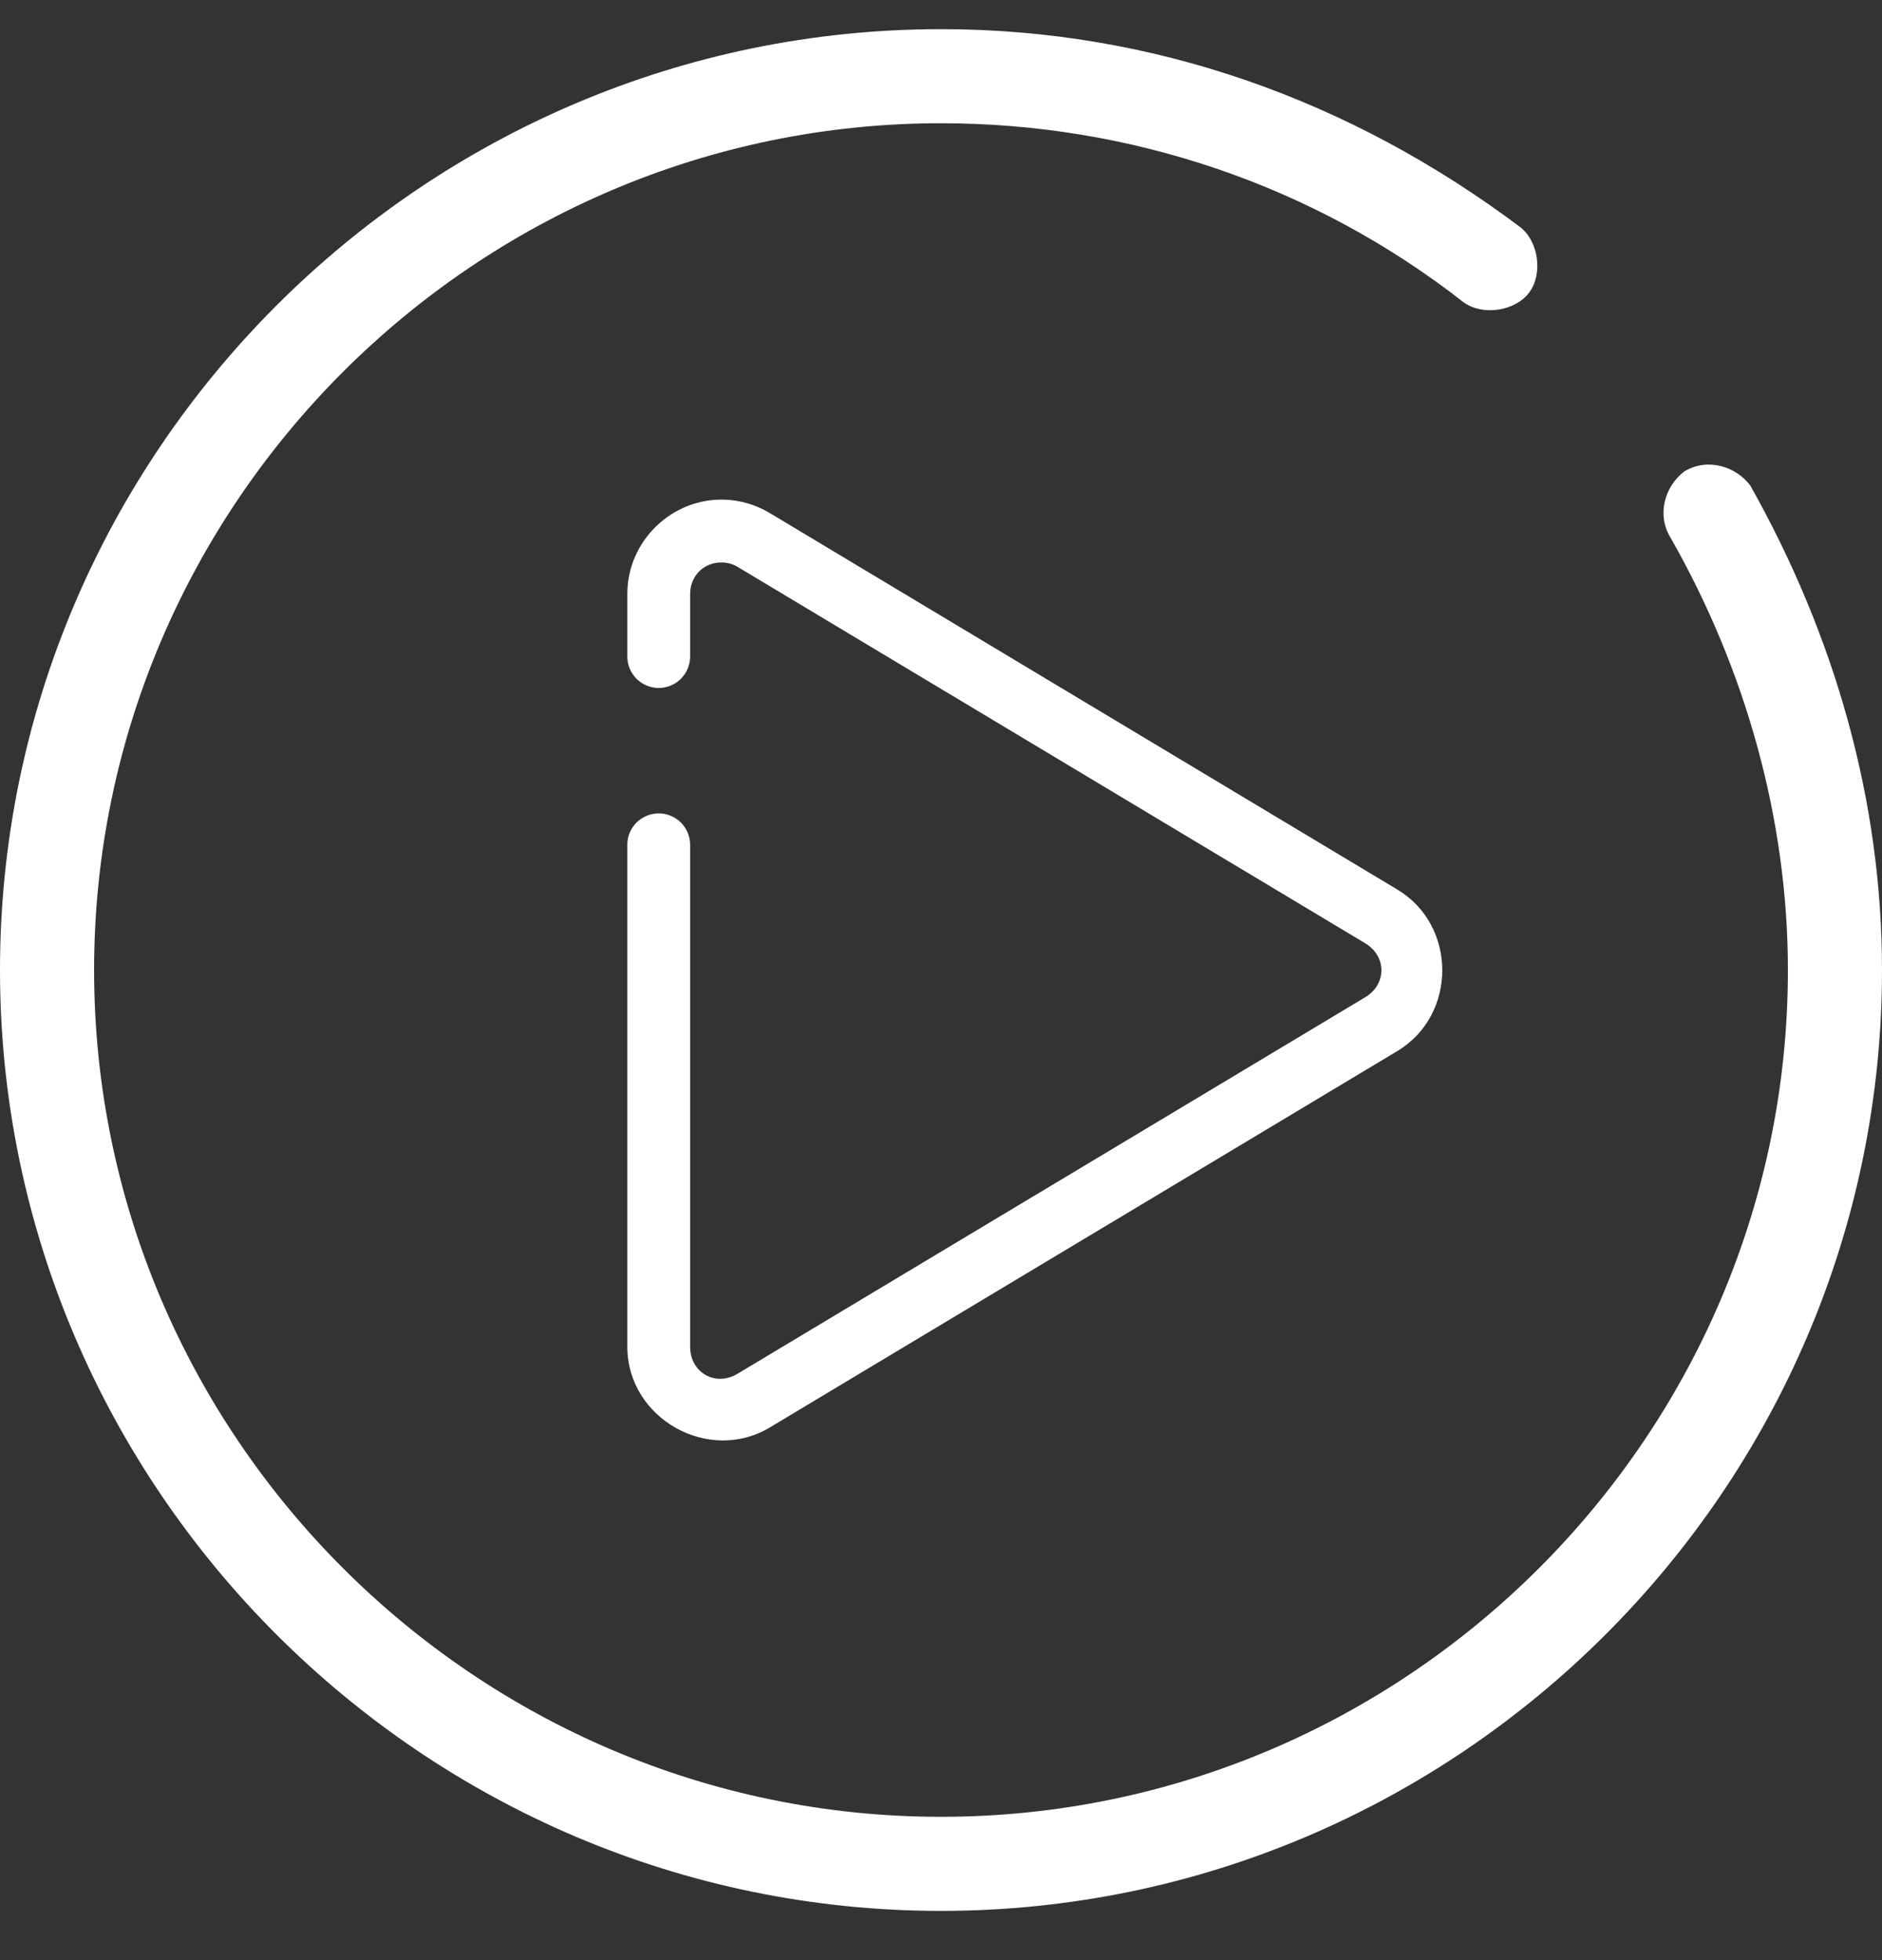 <svg width="24" height="25" viewBox="0 0 24 25" fill="none" xmlns="http://www.w3.org/2000/svg">
<rect x="0" y="0" width="24" height="25" fill="#333333" stroke="none"/>
<g clip-path="url(#clip0_225_1654)">
<path d="M12 24.372C5.4 24.372 0 18.972 0 12.372C0 5.772 5.4 0.372 12 0.372C14.7 0.372 17.22 1.272 19.38 2.892C19.62 3.072 19.68 3.492 19.5 3.732C19.32 3.972 18.9 4.032 18.66 3.852C16.74 2.352 14.4 1.572 12 1.572C6.06 1.572 1.2 6.432 1.2 12.372C1.2 18.312 6.06 23.172 12 23.172C17.94 23.172 22.8 18.312 22.8 12.372C22.8 10.452 22.26 8.532 21.3 6.852C21.12 6.552 21.24 6.192 21.48 6.012C21.78 5.832 22.14 5.952 22.32 6.192C23.4 8.112 24 10.212 24 12.372C24 18.972 18.6 24.372 12 24.372Z" fill="white"/>
<path d="M9.248 6.373C8.572 6.346 8 6.898 8 7.574V8.374C8 8.427 8.01 8.479 8.03 8.527C8.051 8.576 8.08 8.62 8.117 8.657C8.154 8.694 8.199 8.724 8.247 8.744C8.296 8.764 8.348 8.775 8.4 8.775C8.453 8.775 8.505 8.764 8.553 8.744C8.602 8.724 8.646 8.694 8.683 8.657C8.72 8.62 8.75 8.576 8.77 8.527C8.79 8.479 8.801 8.427 8.801 8.374V7.574C8.801 7.341 8.983 7.164 9.216 7.174C9.282 7.176 9.348 7.195 9.406 7.23L17.41 12.031C17.685 12.196 17.685 12.554 17.41 12.719L9.406 17.521C9.123 17.691 8.801 17.507 8.801 17.177V10.774C8.801 10.722 8.79 10.67 8.77 10.621C8.75 10.573 8.72 10.528 8.683 10.491C8.646 10.454 8.602 10.425 8.553 10.405C8.505 10.384 8.453 10.374 8.4 10.374C8.348 10.374 8.296 10.384 8.247 10.405C8.199 10.425 8.154 10.454 8.117 10.491C8.08 10.528 8.051 10.573 8.03 10.621C8.01 10.67 8 10.722 8 10.774V17.177C8 18.09 9.034 18.676 9.817 18.206L17.82 13.405C18.583 12.947 18.583 11.803 17.82 11.346L9.817 6.544C9.645 6.441 9.45 6.381 9.248 6.373Z" fill="white"/>
</g>
<defs>
<clipPath id="clip0_225_1654">
<rect width="24" height="24" fill="white" transform="translate(0 0.372)"/>
</clipPath>
</defs>
</svg>
